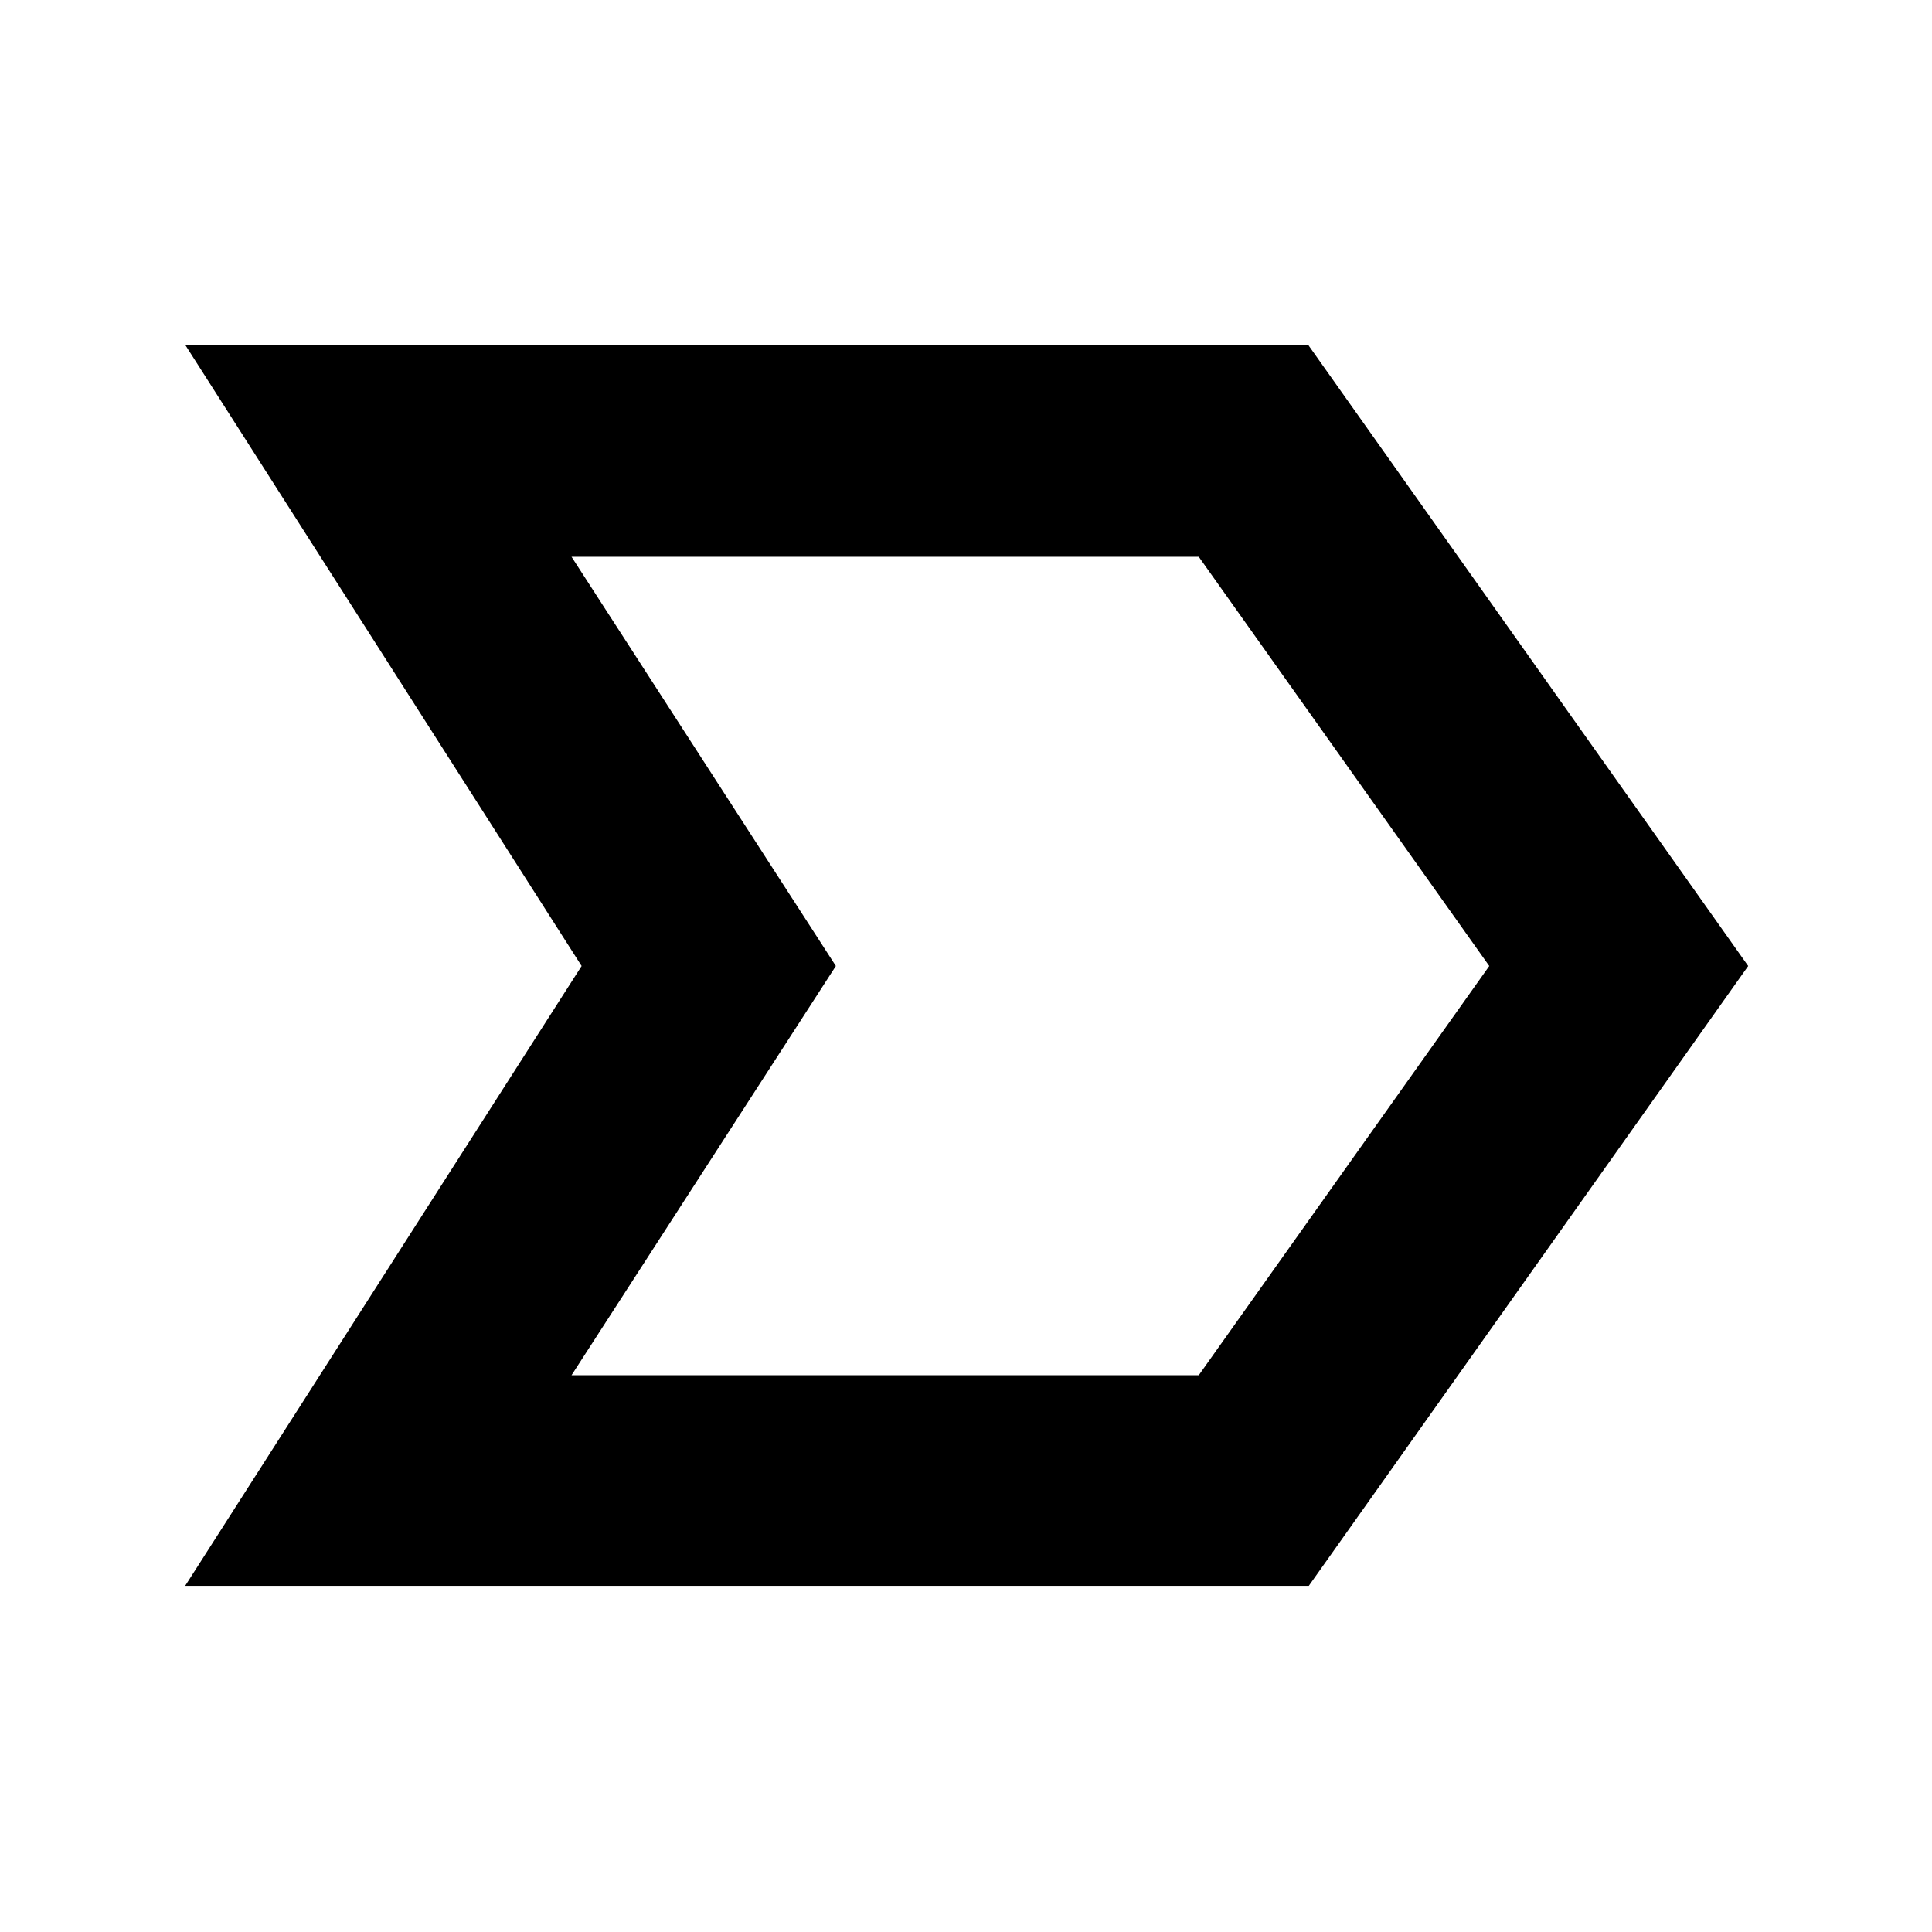 <svg xmlns="http://www.w3.org/2000/svg" height="40" viewBox="0 -960 960 960" width="40"><path d="m92-172 197-308L92-788.67h558L868.67-480 650.33-172H92Zm192-104.67h311.67L740-480 595.67-683.33H284L415.33-480 284-276.67ZM415.33-480 284-683.33 415.33-480 284-276.67 415.33-480Z"/></svg>